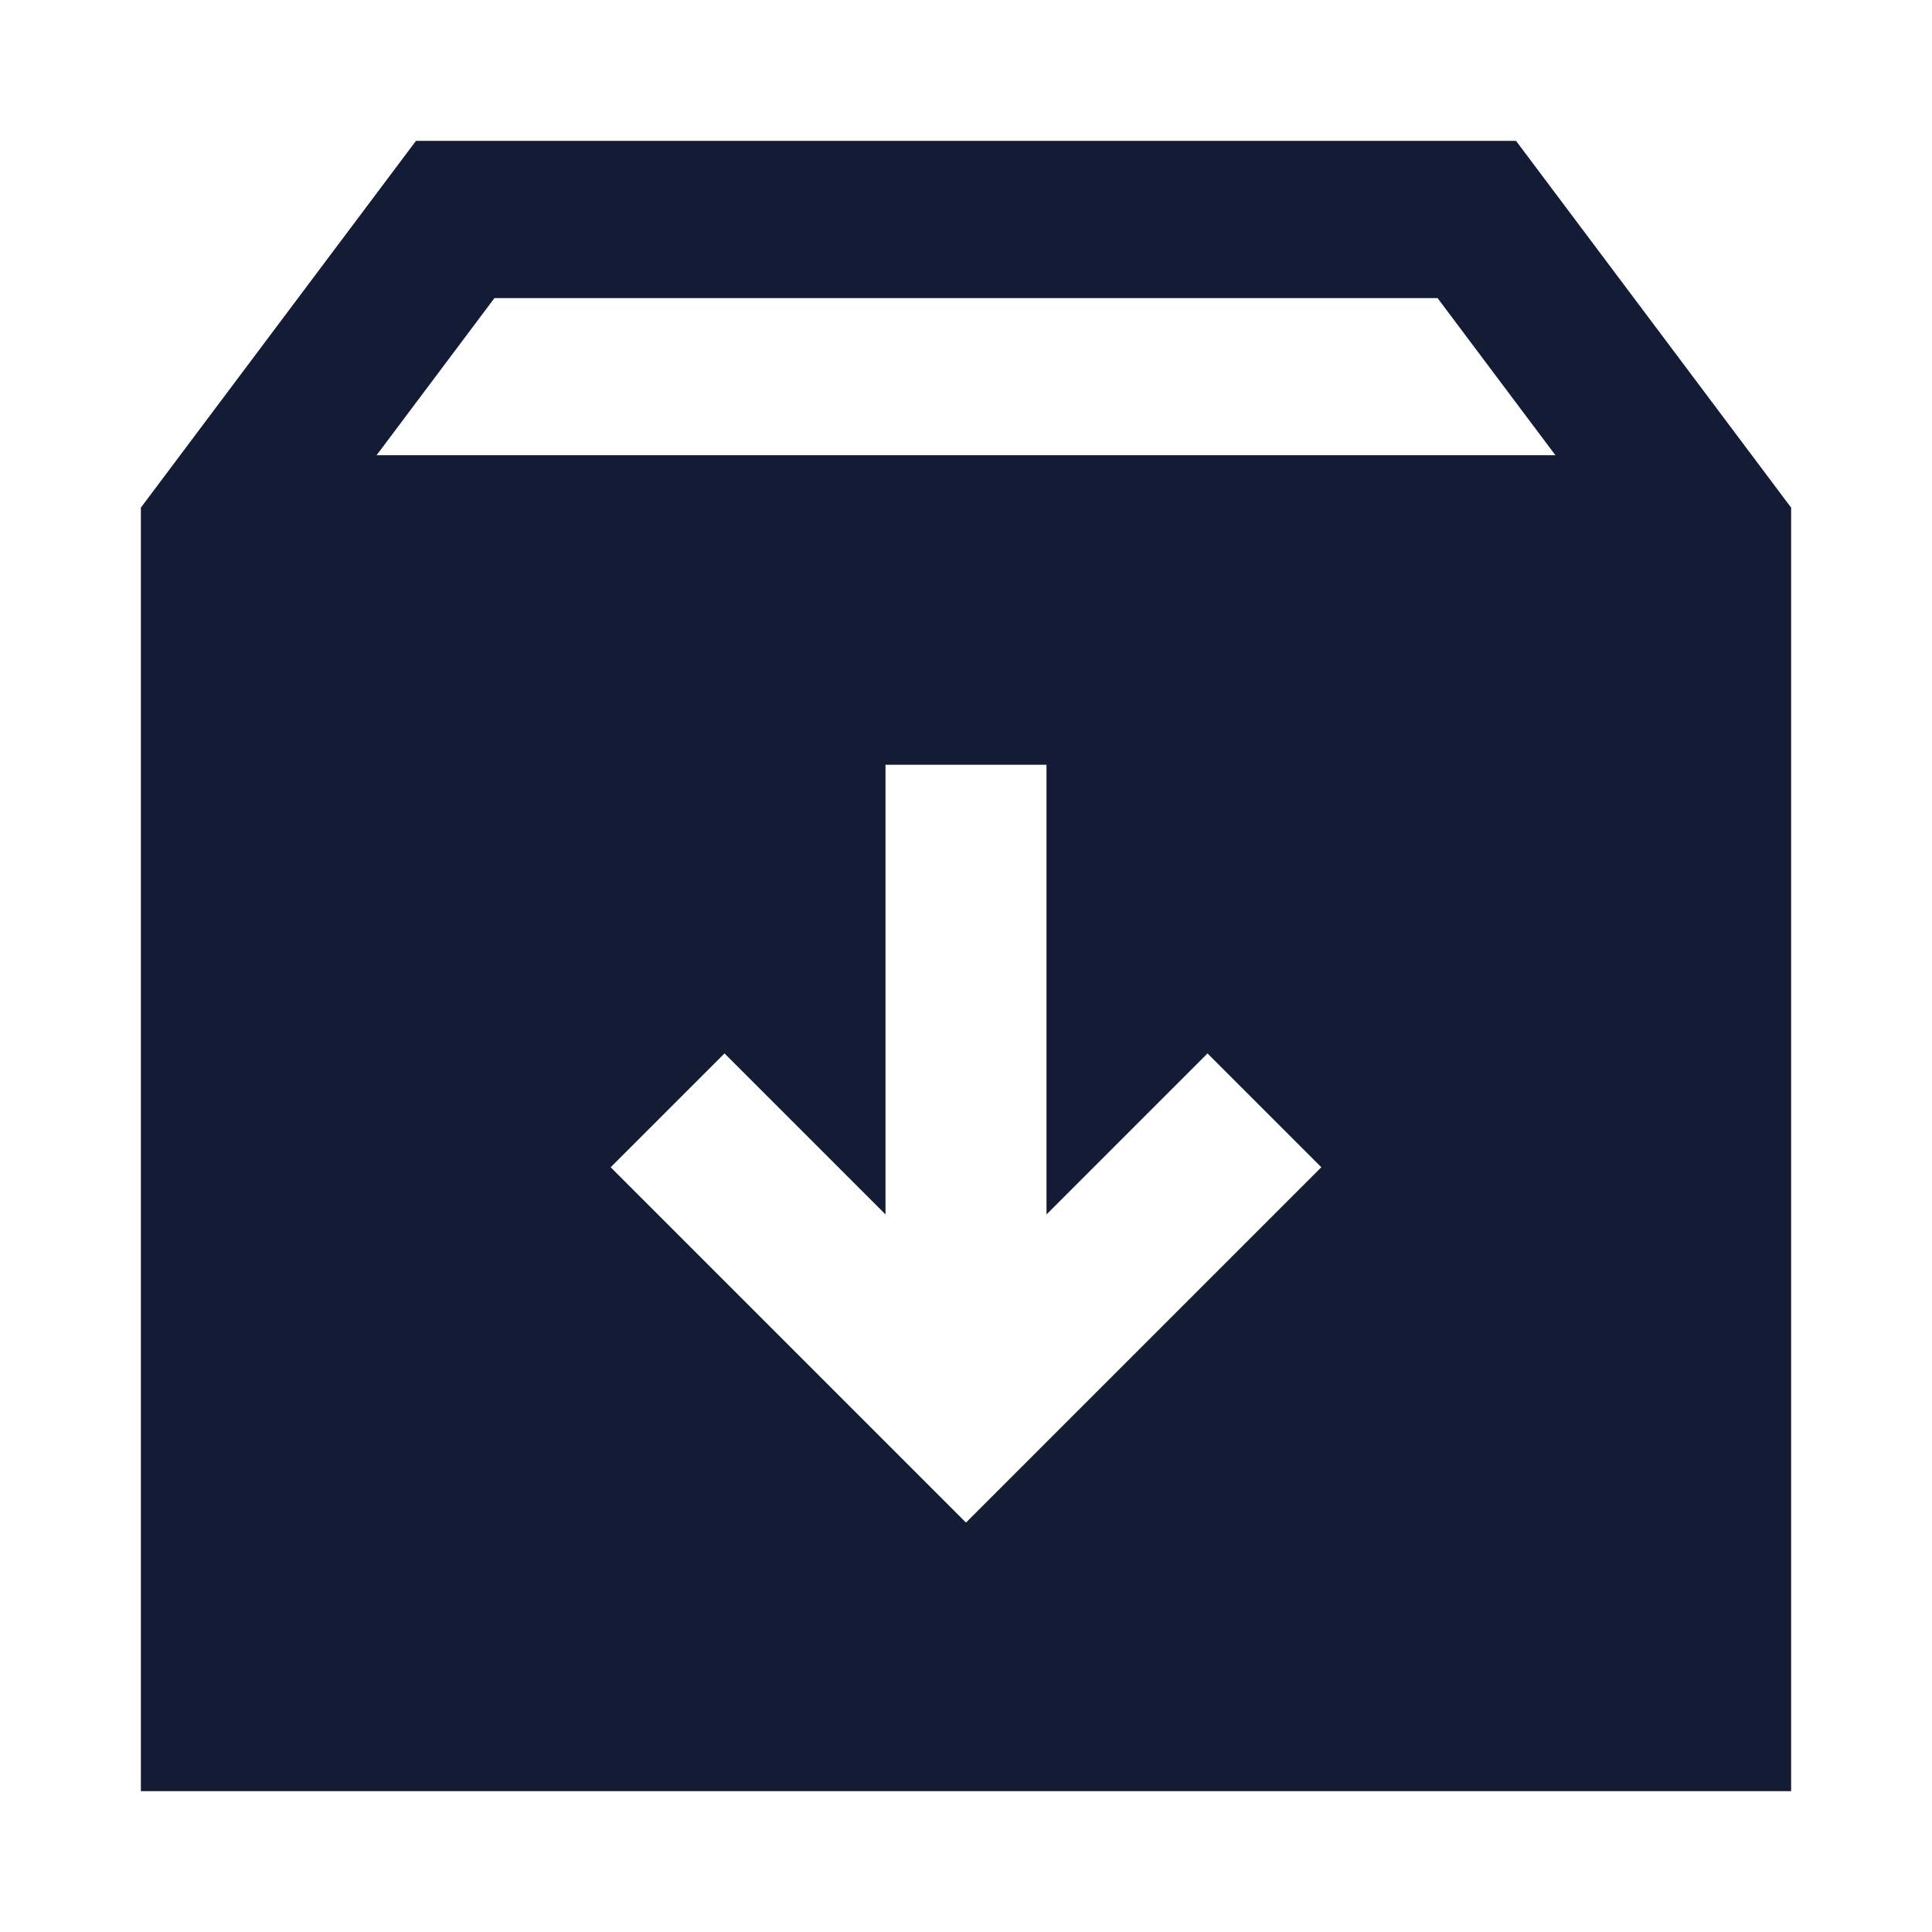 <svg width="24" height="24" viewBox="0 0 24 24" fill="none" xmlns="http://www.w3.org/2000/svg">
<path d="M22.25 6.306V22.25H1.75V6.306L5.167 1.75H18.833L22.25 6.306ZM11 9.5V15.086L9 13.086L7.586 14.5L12 18.914L16.414 14.5L15 13.086L13 15.086V9.5H11ZM4.678 5.655H19.322L17.858 3.703H6.142L4.678 5.655Z" fill="#141B34"/>
</svg>
